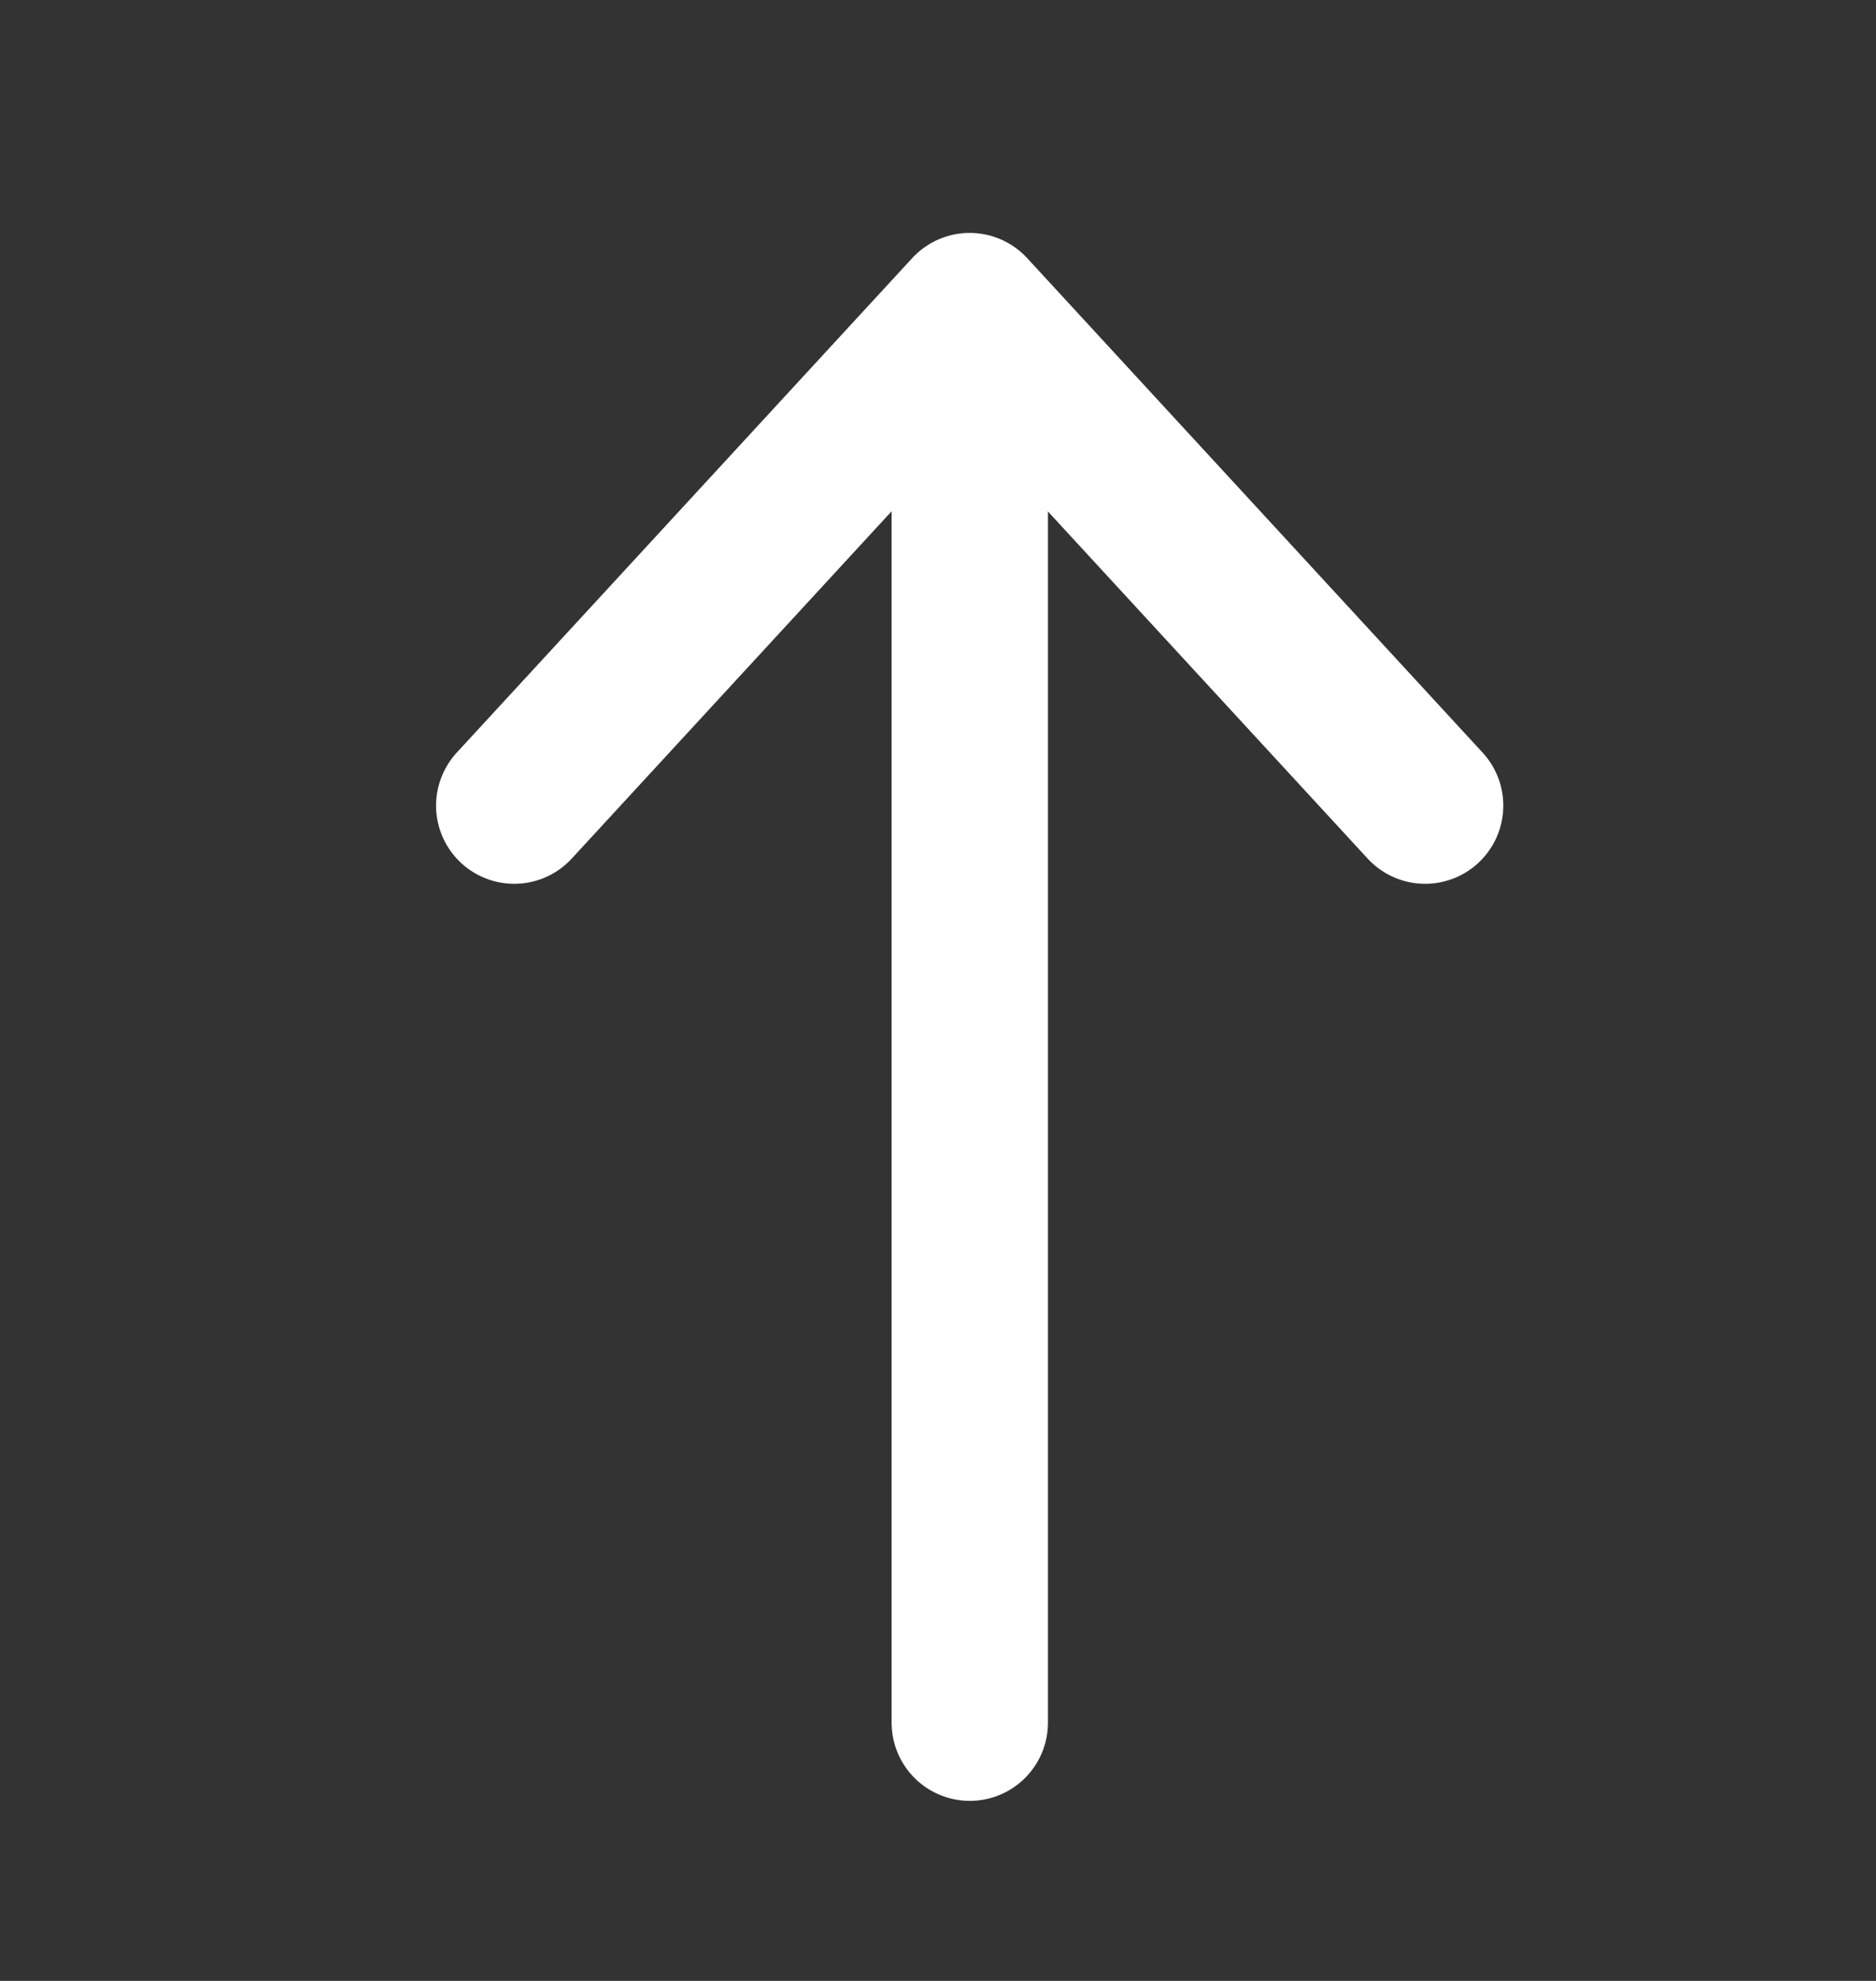 <svg width="18" height="19" viewBox="0 0 18 19" fill="none" xmlns="http://www.w3.org/2000/svg">
<rect x="0" y="0" width="18" height="19" fill="#333333" stroke="none"/>
<path d="M13.674 7.727L9.304 2.984L4.934 7.727" stroke="white" stroke-width="1.5" stroke-miterlimit="10" stroke-linecap="round" stroke-linejoin="round"/>
<path d="M9.305 16.523L9.305 3.375" stroke="white" stroke-width="1.5" stroke-miterlimit="10" stroke-linecap="round" stroke-linejoin="round"/>
</svg>
